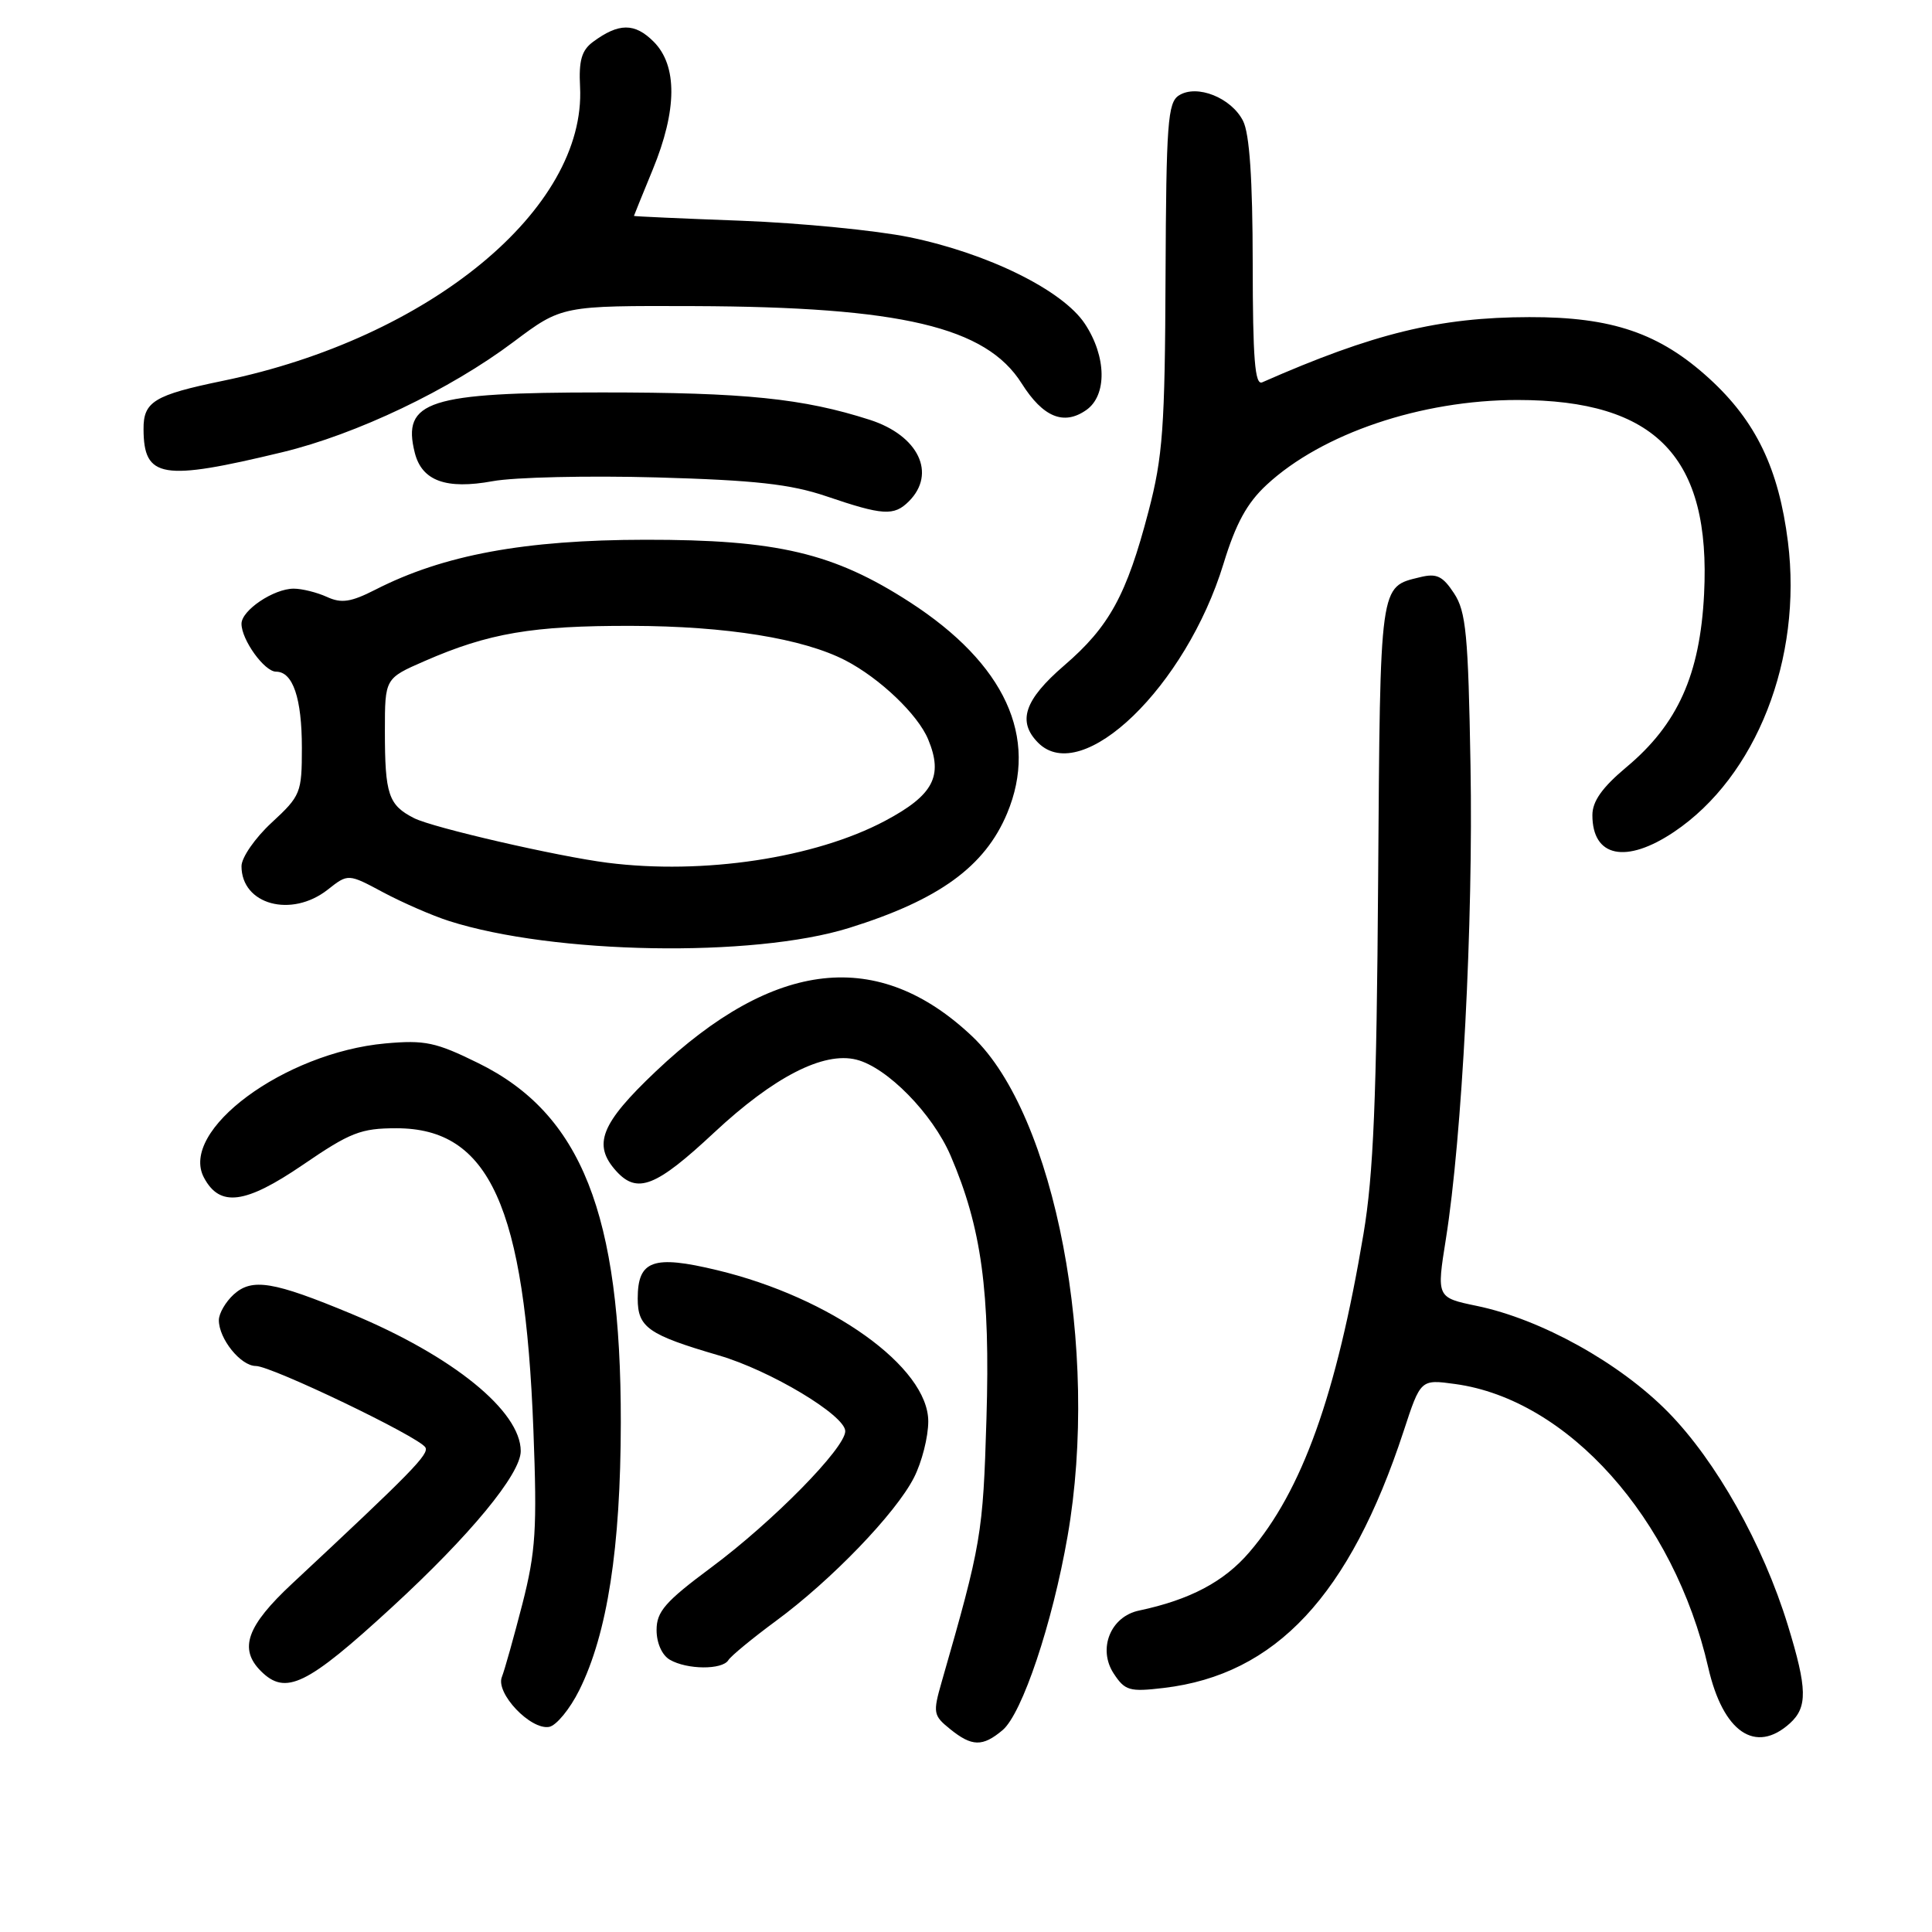 <?xml version="1.0" encoding="UTF-8" standalone="no"?>
<!DOCTYPE svg PUBLIC "-//W3C//DTD SVG 1.1//EN" "http://www.w3.org/Graphics/SVG/1.1/DTD/svg11.dtd" >
<svg xmlns="http://www.w3.org/2000/svg" xmlns:xlink="http://www.w3.org/1999/xlink" version="1.1" viewBox="0 0 256 256">
 <g >
 <path fill="currentColor"
d=" M 132.85 229.25 C 135.44 227.06 139.45 215.12 141.46 203.55 C 145.76 178.90 139.82 147.74 128.84 137.34 C 116.39 125.55 102.61 127.07 86.89 141.97 C 79.59 148.89 78.49 151.67 81.65 155.17 C 84.44 158.25 86.91 157.28 94.63 150.07 C 102.54 142.69 109.12 139.31 113.48 140.41 C 117.55 141.43 123.56 147.56 125.96 153.13 C 130.06 162.66 131.22 171.16 130.71 188.00 C 130.25 203.33 130.05 204.51 124.78 222.85 C 123.60 226.96 123.66 227.31 125.88 229.10 C 128.78 231.45 130.20 231.48 132.85 229.25 Z  M 237.17 228.35 C 239.53 226.21 239.48 223.76 236.90 215.36 C 233.62 204.66 227.39 193.57 221.01 187.09 C 214.60 180.58 204.19 174.80 195.69 173.04 C 190.35 171.93 190.35 171.93 191.59 164.15 C 193.74 150.64 195.22 122.24 194.85 101.45 C 194.55 84.09 194.26 81.03 192.67 78.62 C 191.16 76.32 190.36 75.94 188.17 76.48 C 182.77 77.80 182.89 76.95 182.61 116.60 C 182.41 145.62 181.99 155.64 180.67 163.50 C 177.08 184.86 172.54 197.53 165.55 205.67 C 162.20 209.59 157.67 211.98 150.92 213.41 C 147.15 214.20 145.43 218.48 147.57 221.75 C 149.07 224.03 149.66 224.20 154.22 223.66 C 169.04 221.90 178.83 211.43 185.99 189.63 C 188.24 182.76 188.24 182.76 192.82 183.39 C 207.77 185.44 221.82 201.18 226.35 220.95 C 228.31 229.53 232.61 232.47 237.17 228.35 Z  M 76.76 223.95 C 80.48 216.47 82.24 205.10 82.26 188.50 C 82.29 160.85 77.04 147.59 63.38 140.87 C 57.74 138.09 56.30 137.79 51.06 138.26 C 37.66 139.48 23.69 149.82 27.03 156.05 C 29.13 159.99 32.50 159.55 40.11 154.36 C 46.41 150.05 47.81 149.50 52.53 149.50 C 64.85 149.50 69.55 159.85 70.68 189.53 C 71.18 202.61 70.99 205.59 69.22 212.53 C 68.09 216.91 66.87 221.27 66.50 222.21 C 65.64 224.35 70.31 229.27 72.77 228.82 C 73.72 228.64 75.52 226.45 76.76 223.95 Z  M 51.93 212.97 C 62.28 203.46 69.00 195.32 69.00 192.28 C 69.00 186.98 60.02 179.69 46.59 174.10 C 36.23 169.79 33.41 169.32 30.97 171.52 C 29.89 172.51 29.00 174.04 29.00 174.93 C 29.00 177.41 31.90 181.00 33.90 181.00 C 35.97 181.00 55.49 190.37 56.36 191.78 C 56.91 192.66 54.56 195.05 38.72 209.83 C 32.70 215.44 31.61 218.47 34.57 221.43 C 37.85 224.70 40.65 223.34 51.93 212.97 Z  M 96.51 219.98 C 96.86 219.42 99.70 217.08 102.82 214.78 C 110.15 209.39 118.69 200.53 121.10 195.80 C 122.15 193.75 123.00 190.40 123.00 188.34 C 123.00 181.16 110.08 171.91 95.01 168.30 C 86.53 166.26 84.50 166.99 84.50 172.07 C 84.50 175.89 85.88 176.86 95.25 179.60 C 102.07 181.59 112.00 187.54 112.00 189.64 C 112.00 191.87 102.43 201.61 94.25 207.69 C 88.14 212.23 87.00 213.54 87.00 215.99 C 87.00 217.71 87.72 219.32 88.75 219.92 C 91.03 221.25 95.71 221.28 96.51 219.98 Z  M 112.50 122.96 C 124.41 119.25 130.50 114.83 133.45 107.77 C 137.66 97.69 133.17 87.95 120.56 79.79 C 110.46 73.26 102.97 71.50 85.50 71.52 C 69.51 71.54 58.77 73.52 49.75 78.13 C 46.49 79.79 45.24 79.98 43.31 79.09 C 41.99 78.49 40.01 78.00 38.92 78.00 C 36.27 78.00 32.00 80.87 32.00 82.65 C 32.00 84.78 35.04 89.00 36.58 89.00 C 38.81 89.00 40.00 92.51 40.00 99.09 C 40.00 105.06 39.84 105.45 36.00 109.00 C 33.80 111.03 32.00 113.63 32.00 114.77 C 32.00 119.87 38.61 121.67 43.43 117.88 C 46.13 115.75 46.13 115.75 50.81 118.26 C 53.39 119.63 57.29 121.33 59.48 122.03 C 73.32 126.46 99.78 126.92 112.50 122.96 Z  M 221.82 110.23 C 232.72 102.91 238.85 87.28 236.91 71.79 C 235.69 62.09 232.67 55.81 226.50 50.17 C 219.91 44.15 213.61 41.99 202.64 42.02 C 190.71 42.04 181.99 44.17 167.25 50.66 C 166.28 51.09 166.00 47.57 165.99 34.86 C 165.98 23.74 165.57 17.70 164.71 16.02 C 163.16 12.95 158.60 11.13 156.22 12.64 C 154.73 13.57 154.53 16.31 154.44 36.60 C 154.36 56.66 154.08 60.52 152.18 67.77 C 149.29 78.83 146.99 83.04 141.01 88.18 C 135.72 92.74 134.76 95.61 137.57 98.43 C 143.40 104.25 157.15 90.96 162.12 74.70 C 163.75 69.37 165.23 66.65 167.85 64.23 C 175.18 57.44 188.32 53.00 201.08 53.00 C 219.44 53.00 226.72 60.58 225.80 78.72 C 225.26 89.40 222.31 95.97 215.51 101.65 C 212.30 104.34 211.00 106.17 211.00 108.01 C 211.00 113.59 215.46 114.50 221.82 110.23 Z  M 120.43 66.43 C 124.12 62.74 121.71 57.71 115.26 55.63 C 106.42 52.79 98.70 52.00 79.77 52.00 C 56.74 52.00 53.24 53.13 54.96 59.99 C 55.90 63.72 59.10 64.89 65.28 63.76 C 68.15 63.23 77.92 63.01 87.00 63.26 C 100.09 63.63 104.74 64.15 109.50 65.76 C 116.99 68.31 118.46 68.40 120.43 66.43 Z  M 37.41 59.92 C 47.21 57.56 59.62 51.64 68.05 45.30 C 74.45 40.50 74.45 40.50 91.97 40.56 C 119.40 40.66 130.65 43.31 135.38 50.81 C 138.21 55.29 140.96 56.42 143.94 54.33 C 146.71 52.39 146.63 47.25 143.75 42.90 C 140.81 38.46 130.93 33.58 120.50 31.43 C 116.10 30.53 106.09 29.55 98.25 29.25 C 90.41 28.96 84.00 28.67 84.00 28.61 C 84.01 28.55 85.12 25.80 86.48 22.50 C 89.74 14.59 89.78 8.69 86.61 5.52 C 84.10 3.01 81.99 3.02 78.56 5.56 C 77.07 6.67 76.68 8.03 76.86 11.50 C 77.70 27.68 56.86 44.83 29.54 50.46 C 20.43 52.34 18.99 53.22 19.02 56.87 C 19.05 63.38 21.45 63.77 37.41 59.92 Z  M 80.50 114.32 C 73.88 113.48 57.34 109.67 54.87 108.41 C 51.47 106.68 51.00 105.28 51.00 96.86 C 51.00 89.89 51.00 89.89 56.25 87.60 C 64.76 83.88 70.56 82.90 83.65 82.93 C 96.23 82.96 106.40 84.60 112.03 87.51 C 116.58 89.87 121.63 94.68 122.99 97.98 C 125.01 102.85 123.68 105.36 117.27 108.77 C 107.98 113.70 93.22 115.93 80.50 114.32 Z "/>
</g>
</svg>